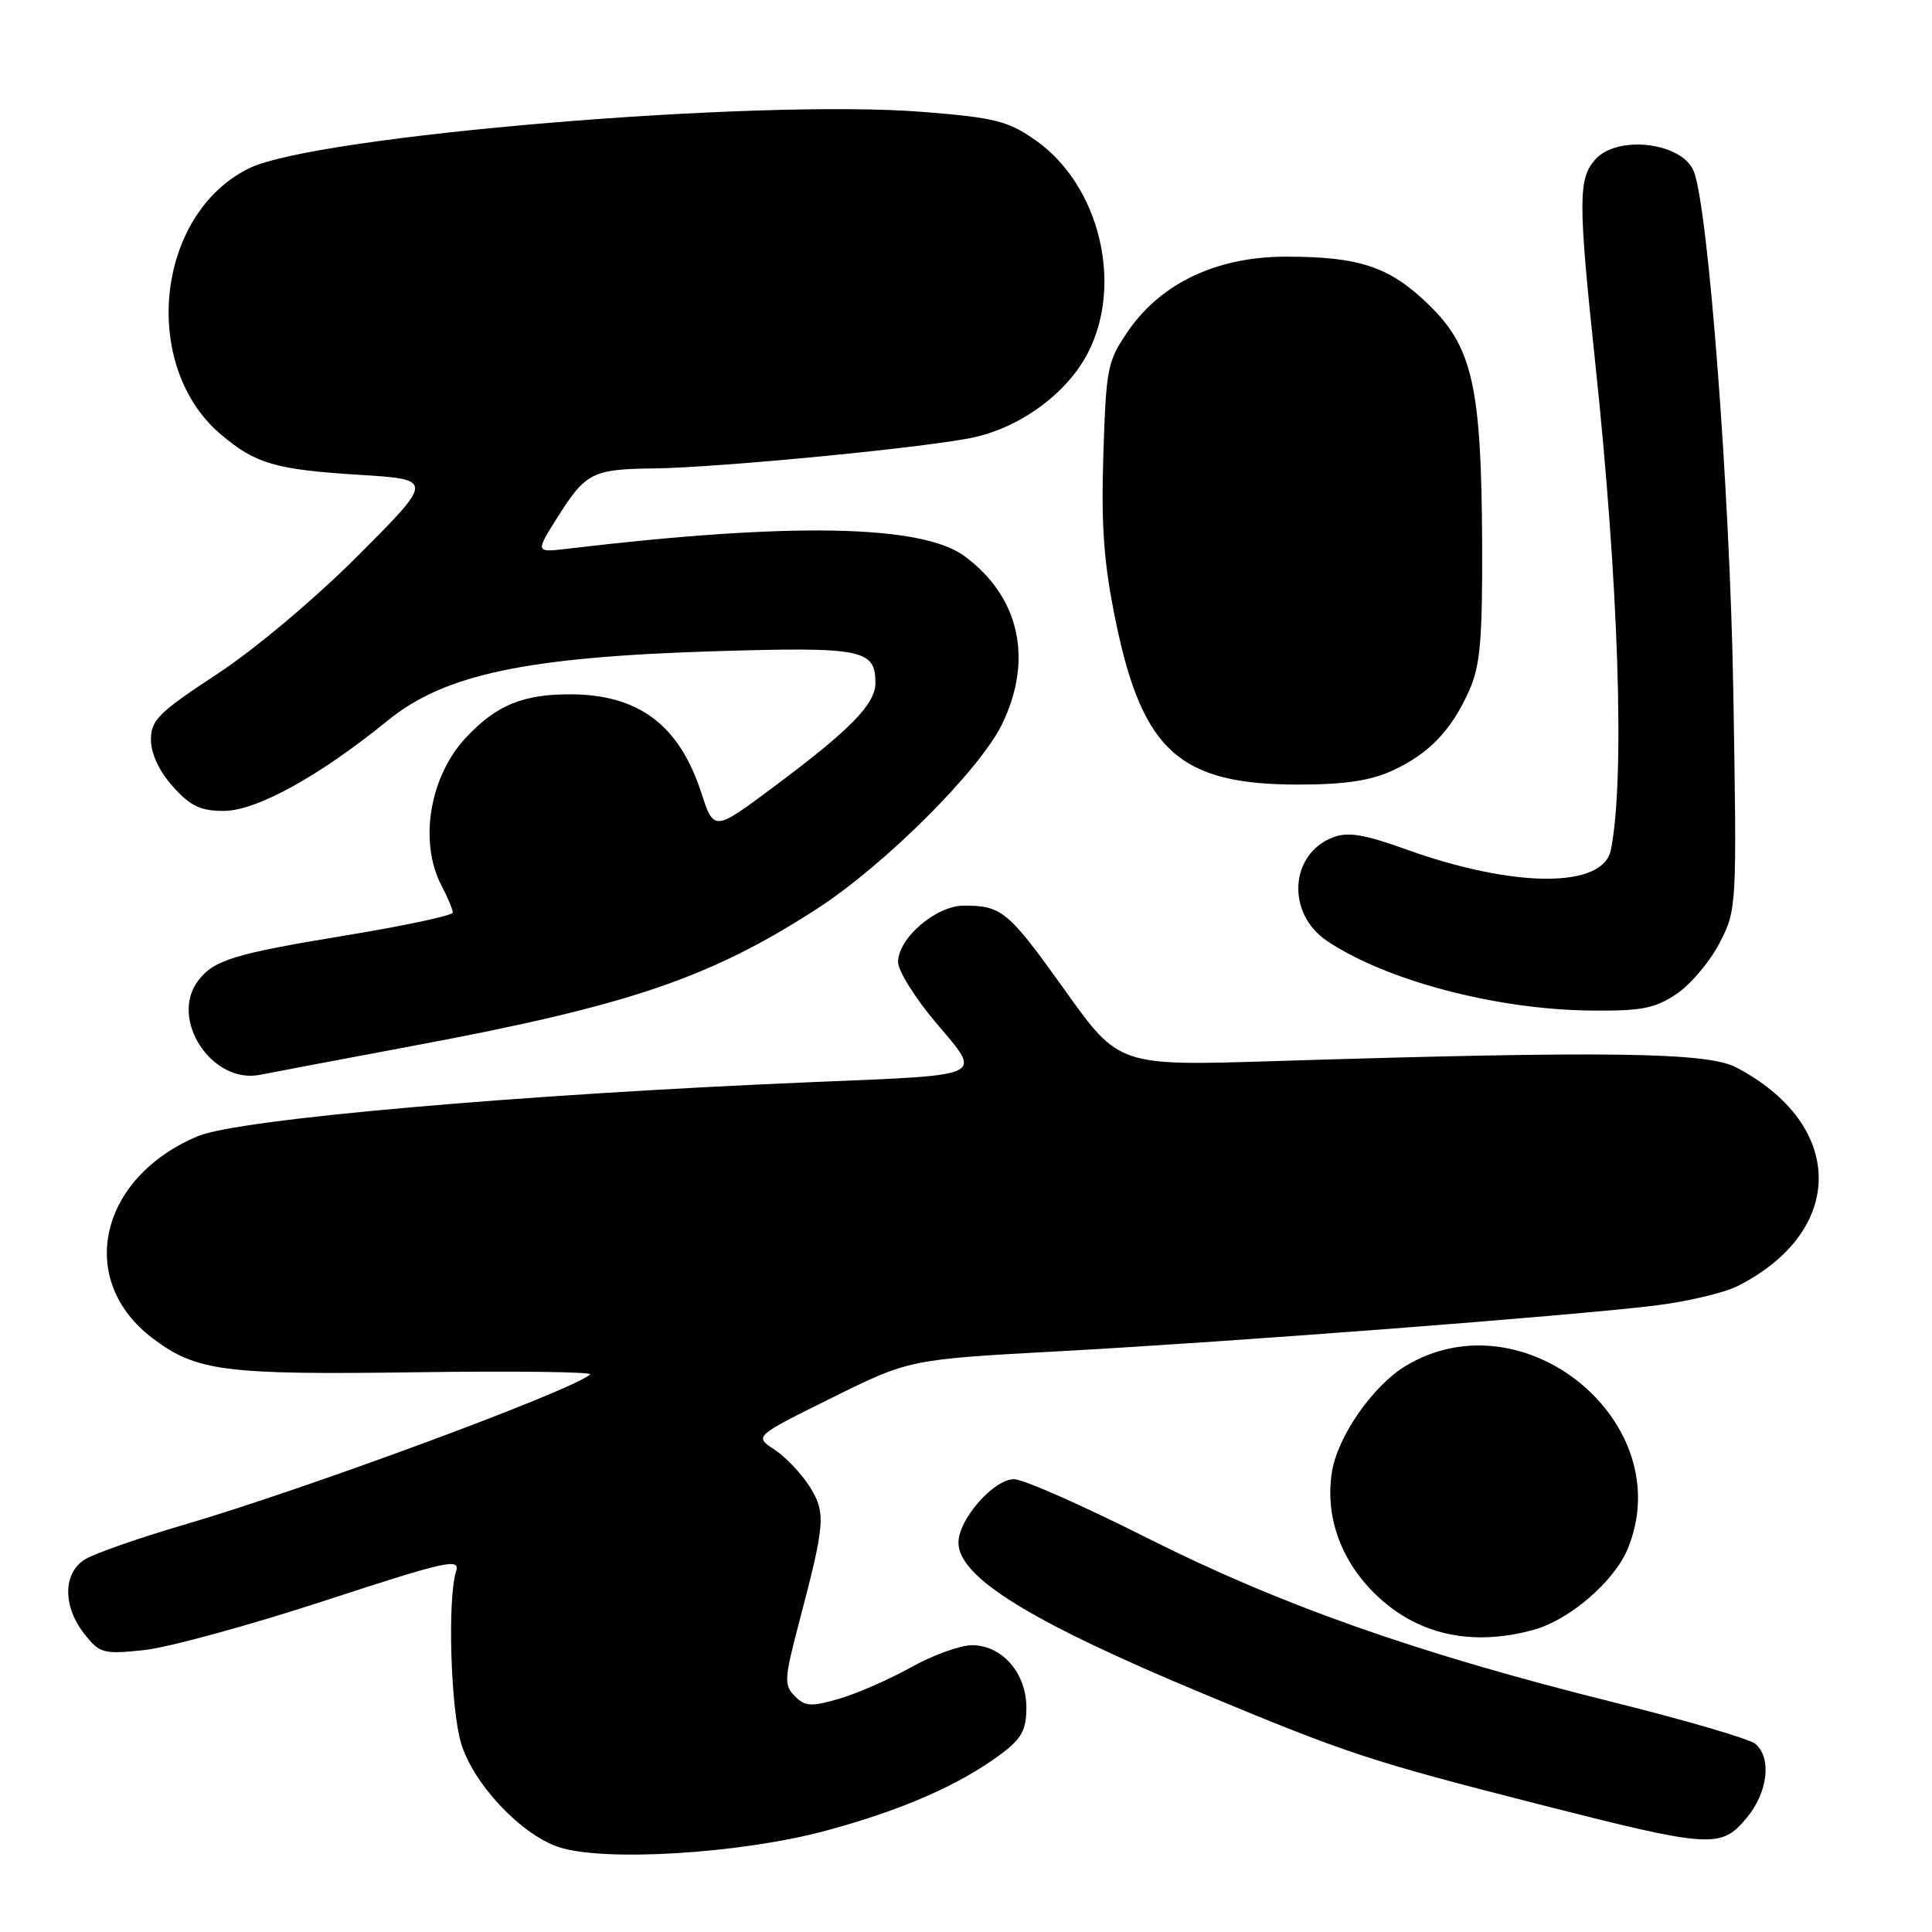 <?xml version="1.0" encoding="UTF-8" standalone="no"?>
<!DOCTYPE svg PUBLIC "-//W3C//DTD SVG 1.1//EN" "http://www.w3.org/Graphics/SVG/1.1/DTD/svg11.dtd" >
<svg xmlns="http://www.w3.org/2000/svg" xmlns:xlink="http://www.w3.org/1999/xlink" version="1.1" viewBox="0 0 256 256">
 <g >
 <path fill="currentColor"
d=" M 109.31 242.61 C 119.51 239.87 127.20 236.50 132.75 232.34 C 135.37 230.37 136.00 229.20 136.00 226.26 C 136.00 221.70 132.78 218.00 128.81 218.00 C 127.25 218.00 123.61 219.31 120.73 220.92 C 117.86 222.52 113.57 224.40 111.21 225.09 C 107.50 226.17 106.70 226.13 105.32 224.75 C 103.86 223.29 103.91 222.45 105.92 214.83 C 109.35 201.84 109.46 200.41 107.25 196.93 C 106.17 195.23 104.08 193.04 102.61 192.07 C 99.93 190.32 99.93 190.32 110.22 185.22 C 120.50 180.13 120.50 180.13 140.50 179.04 C 163.55 177.78 207.89 174.38 219.24 173.00 C 223.50 172.48 228.45 171.32 230.24 170.41 C 244.67 163.12 244.55 148.98 230.00 141.41 C 226.16 139.42 212.64 139.24 168.88 140.60 C 148.27 141.25 148.27 141.25 141.11 131.22 C 133.60 120.71 132.76 120.00 127.72 120.00 C 124.03 120.00 119.00 124.31 119.00 127.48 C 119.00 128.64 121.26 132.26 124.03 135.53 C 130.17 142.80 130.96 142.41 108.00 143.37 C 69.15 144.99 31.66 148.28 26.24 150.54 C 13.09 156.04 10.04 169.65 20.25 177.35 C 26.02 181.71 29.77 182.19 55.20 181.83 C 68.24 181.65 78.59 181.78 78.20 182.12 C 75.76 184.28 40.67 197.26 24.38 202.04 C 18.40 203.79 12.49 205.86 11.25 206.63 C 8.33 208.46 8.30 212.84 11.17 216.49 C 13.21 219.09 13.68 219.21 19.07 218.65 C 22.23 218.32 32.96 215.39 42.94 212.13 C 59.23 206.81 61.00 206.41 60.43 208.22 C 59.28 211.85 59.71 226.39 61.10 231.00 C 62.72 236.37 69.01 243.07 74.01 244.74 C 79.91 246.73 98.03 245.63 109.31 242.61 Z  M 231.41 240.92 C 234.26 237.54 234.80 232.91 232.58 231.06 C 231.79 230.41 223.35 227.94 213.81 225.56 C 187.92 219.12 169.69 212.69 152.07 203.82 C 143.54 199.52 135.58 196.00 134.37 196.00 C 131.67 196.00 127.00 201.33 127.00 204.40 C 127.00 209.00 136.56 214.90 159.50 224.45 C 178.53 232.38 181.55 233.37 204.00 239.10 C 226.69 244.88 228.01 244.97 231.41 240.92 Z  M 203.28 215.94 C 207.98 214.63 213.86 209.57 215.65 205.30 C 222.64 188.57 201.90 171.48 186.20 181.03 C 181.92 183.63 177.30 190.26 176.51 194.92 C 175.54 200.69 177.54 206.54 182.01 211.01 C 187.57 216.57 194.89 218.27 203.28 215.94 Z  M 55.00 138.53 C 83.40 133.21 94.02 129.60 108.21 120.45 C 117.18 114.66 129.83 102.05 132.79 95.93 C 136.94 87.36 135.09 79.08 127.83 73.71 C 122.17 69.51 104.80 69.18 75.20 72.71 C 70.91 73.22 70.91 73.22 73.99 68.36 C 77.61 62.64 78.57 62.16 86.59 62.07 C 95.36 61.97 123.67 59.21 129.23 57.91 C 135.50 56.45 141.43 52.02 144.15 46.76 C 148.88 37.63 145.67 24.53 137.25 18.61 C 133.58 16.03 131.87 15.59 122.30 14.83 C 100.35 13.07 41.84 17.97 33.01 22.30 C 20.63 28.36 18.53 48.54 29.33 57.62 C 33.88 61.45 36.51 62.22 47.50 62.91 C 57.50 63.53 57.50 63.53 47.50 73.56 C 41.76 79.32 33.77 86.03 28.75 89.33 C 21.03 94.40 20.00 95.41 20.00 98.02 C 20.00 99.86 21.09 102.19 22.90 104.21 C 25.22 106.81 26.56 107.45 29.65 107.45 C 33.97 107.45 42.32 102.85 51.37 95.48 C 58.89 89.35 69.73 87.06 94.74 86.29 C 114.26 85.70 116.00 86.04 116.00 90.49 C 116.00 93.29 112.68 96.69 102.55 104.24 C 94.60 110.17 94.60 110.17 92.92 105.03 C 89.99 96.03 84.59 92.00 75.50 92.00 C 69.28 92.00 65.81 93.43 61.81 97.66 C 56.92 102.83 55.46 111.53 58.51 117.36 C 59.33 118.94 60.00 120.54 60.00 120.92 C 60.00 121.31 53.59 122.67 45.75 123.96 C 31.05 126.38 28.36 127.20 26.28 129.91 C 22.36 135.02 28.10 143.73 34.50 142.41 C 35.60 142.18 44.83 140.44 55.00 138.53 Z  M 222.10 131.74 C 223.97 130.50 226.55 127.46 227.83 124.99 C 230.14 120.52 230.15 120.36 229.67 91.50 C 229.23 65.33 226.38 27.76 224.45 22.74 C 222.98 18.89 214.38 17.82 211.40 21.11 C 209.11 23.65 209.10 26.58 211.37 48.00 C 214.50 77.47 215.33 103.20 213.45 112.62 C 212.43 117.75 200.60 117.70 186.21 112.51 C 180.80 110.56 178.61 110.20 176.66 110.94 C 170.88 113.14 170.41 121.03 175.84 124.68 C 183.61 129.90 198.12 133.74 210.60 133.90 C 217.45 133.98 219.23 133.65 222.10 131.74 Z  M 184.50 102.11 C 189.36 99.87 192.33 96.77 194.68 91.49 C 196.14 88.20 196.44 84.78 196.39 72.00 C 196.30 51.28 195.12 46.01 189.34 40.40 C 184.15 35.35 180.19 34.01 170.43 34.01 C 161.32 34.00 153.93 37.46 149.55 43.77 C 146.74 47.83 146.57 48.65 146.20 60.27 C 145.90 69.84 146.26 74.65 147.85 82.37 C 151.39 99.53 156.34 103.96 172.00 103.96 C 178.15 103.96 181.60 103.45 184.50 102.11 Z "/>
</g>
</svg>